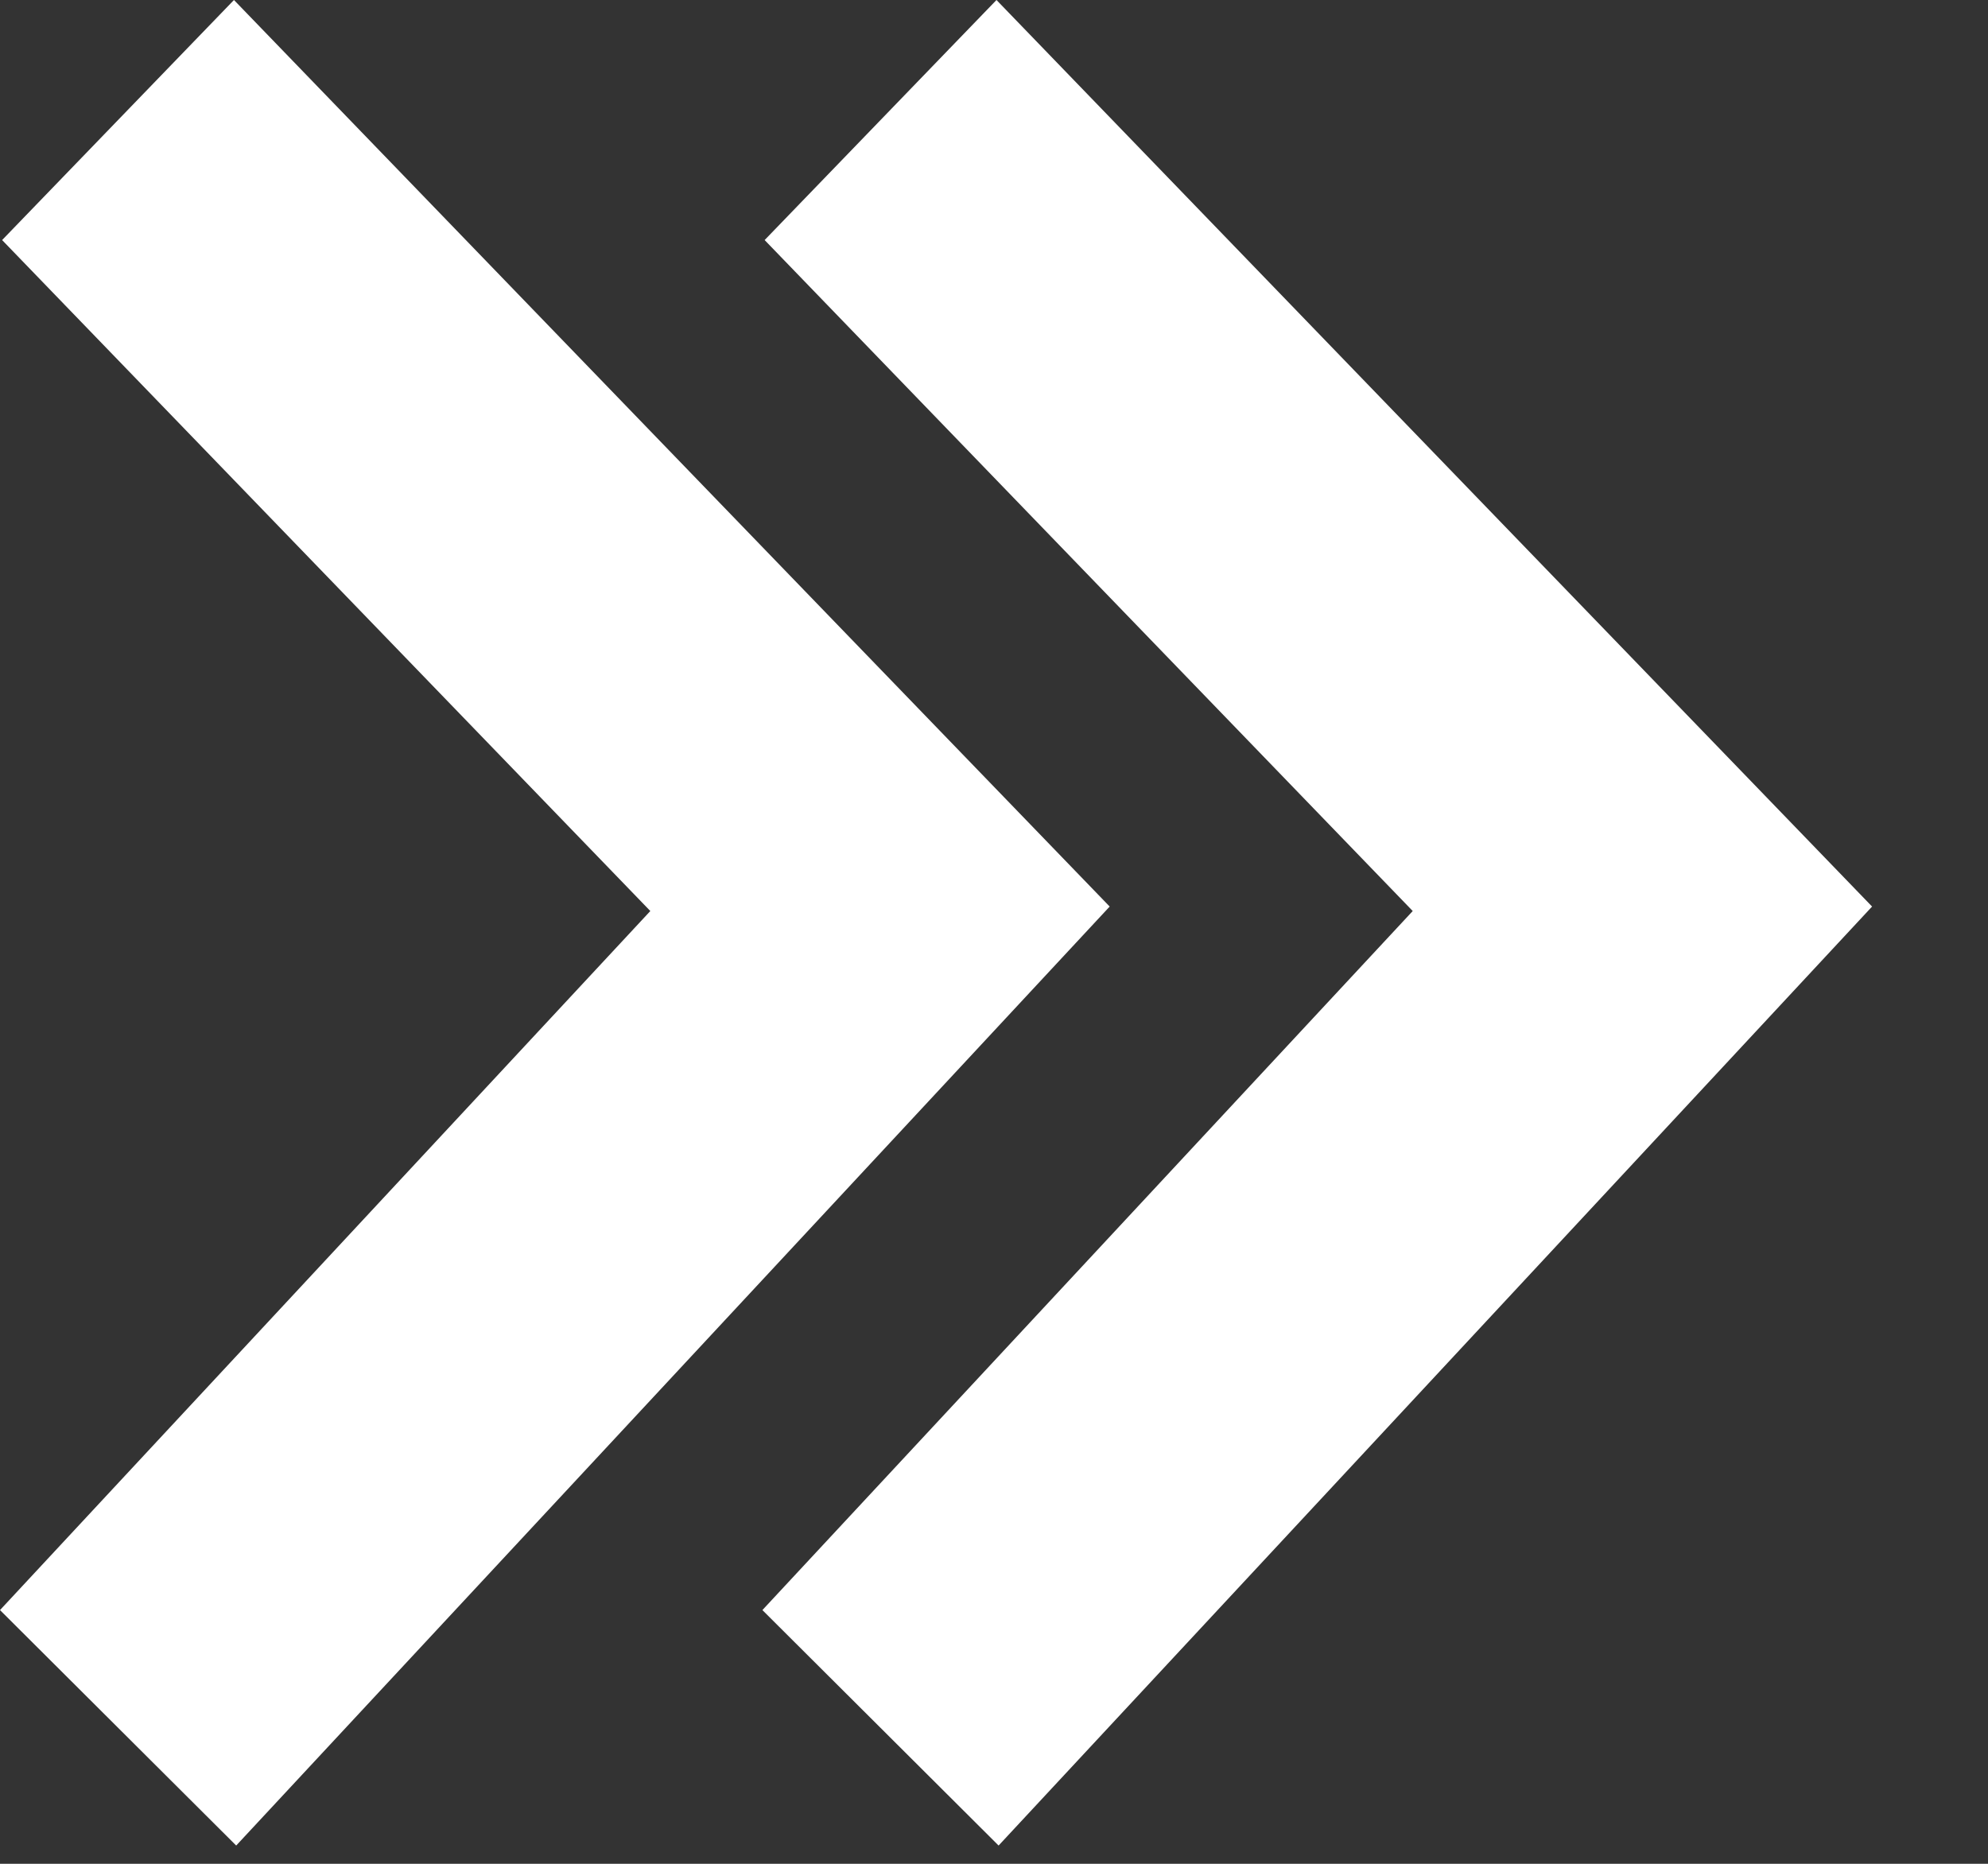 <?xml version="1.0" encoding="UTF-8"?>
<svg width="16px" height="15px" viewBox="0 0 16 15" version="1.1" xmlns="http://www.w3.org/2000/svg" xmlns:xlink="http://www.w3.org/1999/xlink">
    <rect x="0" y="0" width="16" height="15" fill="#333333" stroke="none"/>
    <!-- Generator: Sketch 47.1 (45422) - http://www.bohemiancoding.com/sketch -->
    <title>frictionless</title>
    <desc>Created with Sketch.</desc>
    <defs></defs>
    <g id="Website" stroke="none" stroke-width="1" fill="none" fill-rule="evenodd">
        <g id="frictionless" fill-rule="nonzero" fill="#FFFFFF">
            <polygon id="Path-13" points="0 12.958 1.901 14.853 8.931 7.296 1.883 0 0.017 1.932 5.234 7.332"></polygon>
            <polygon id="Path-13" points="6.136 12.958 8.037 14.853 15.067 7.296 8.02 0 6.154 1.932 11.37 7.332"></polygon>
        </g>
    </g>
</svg>